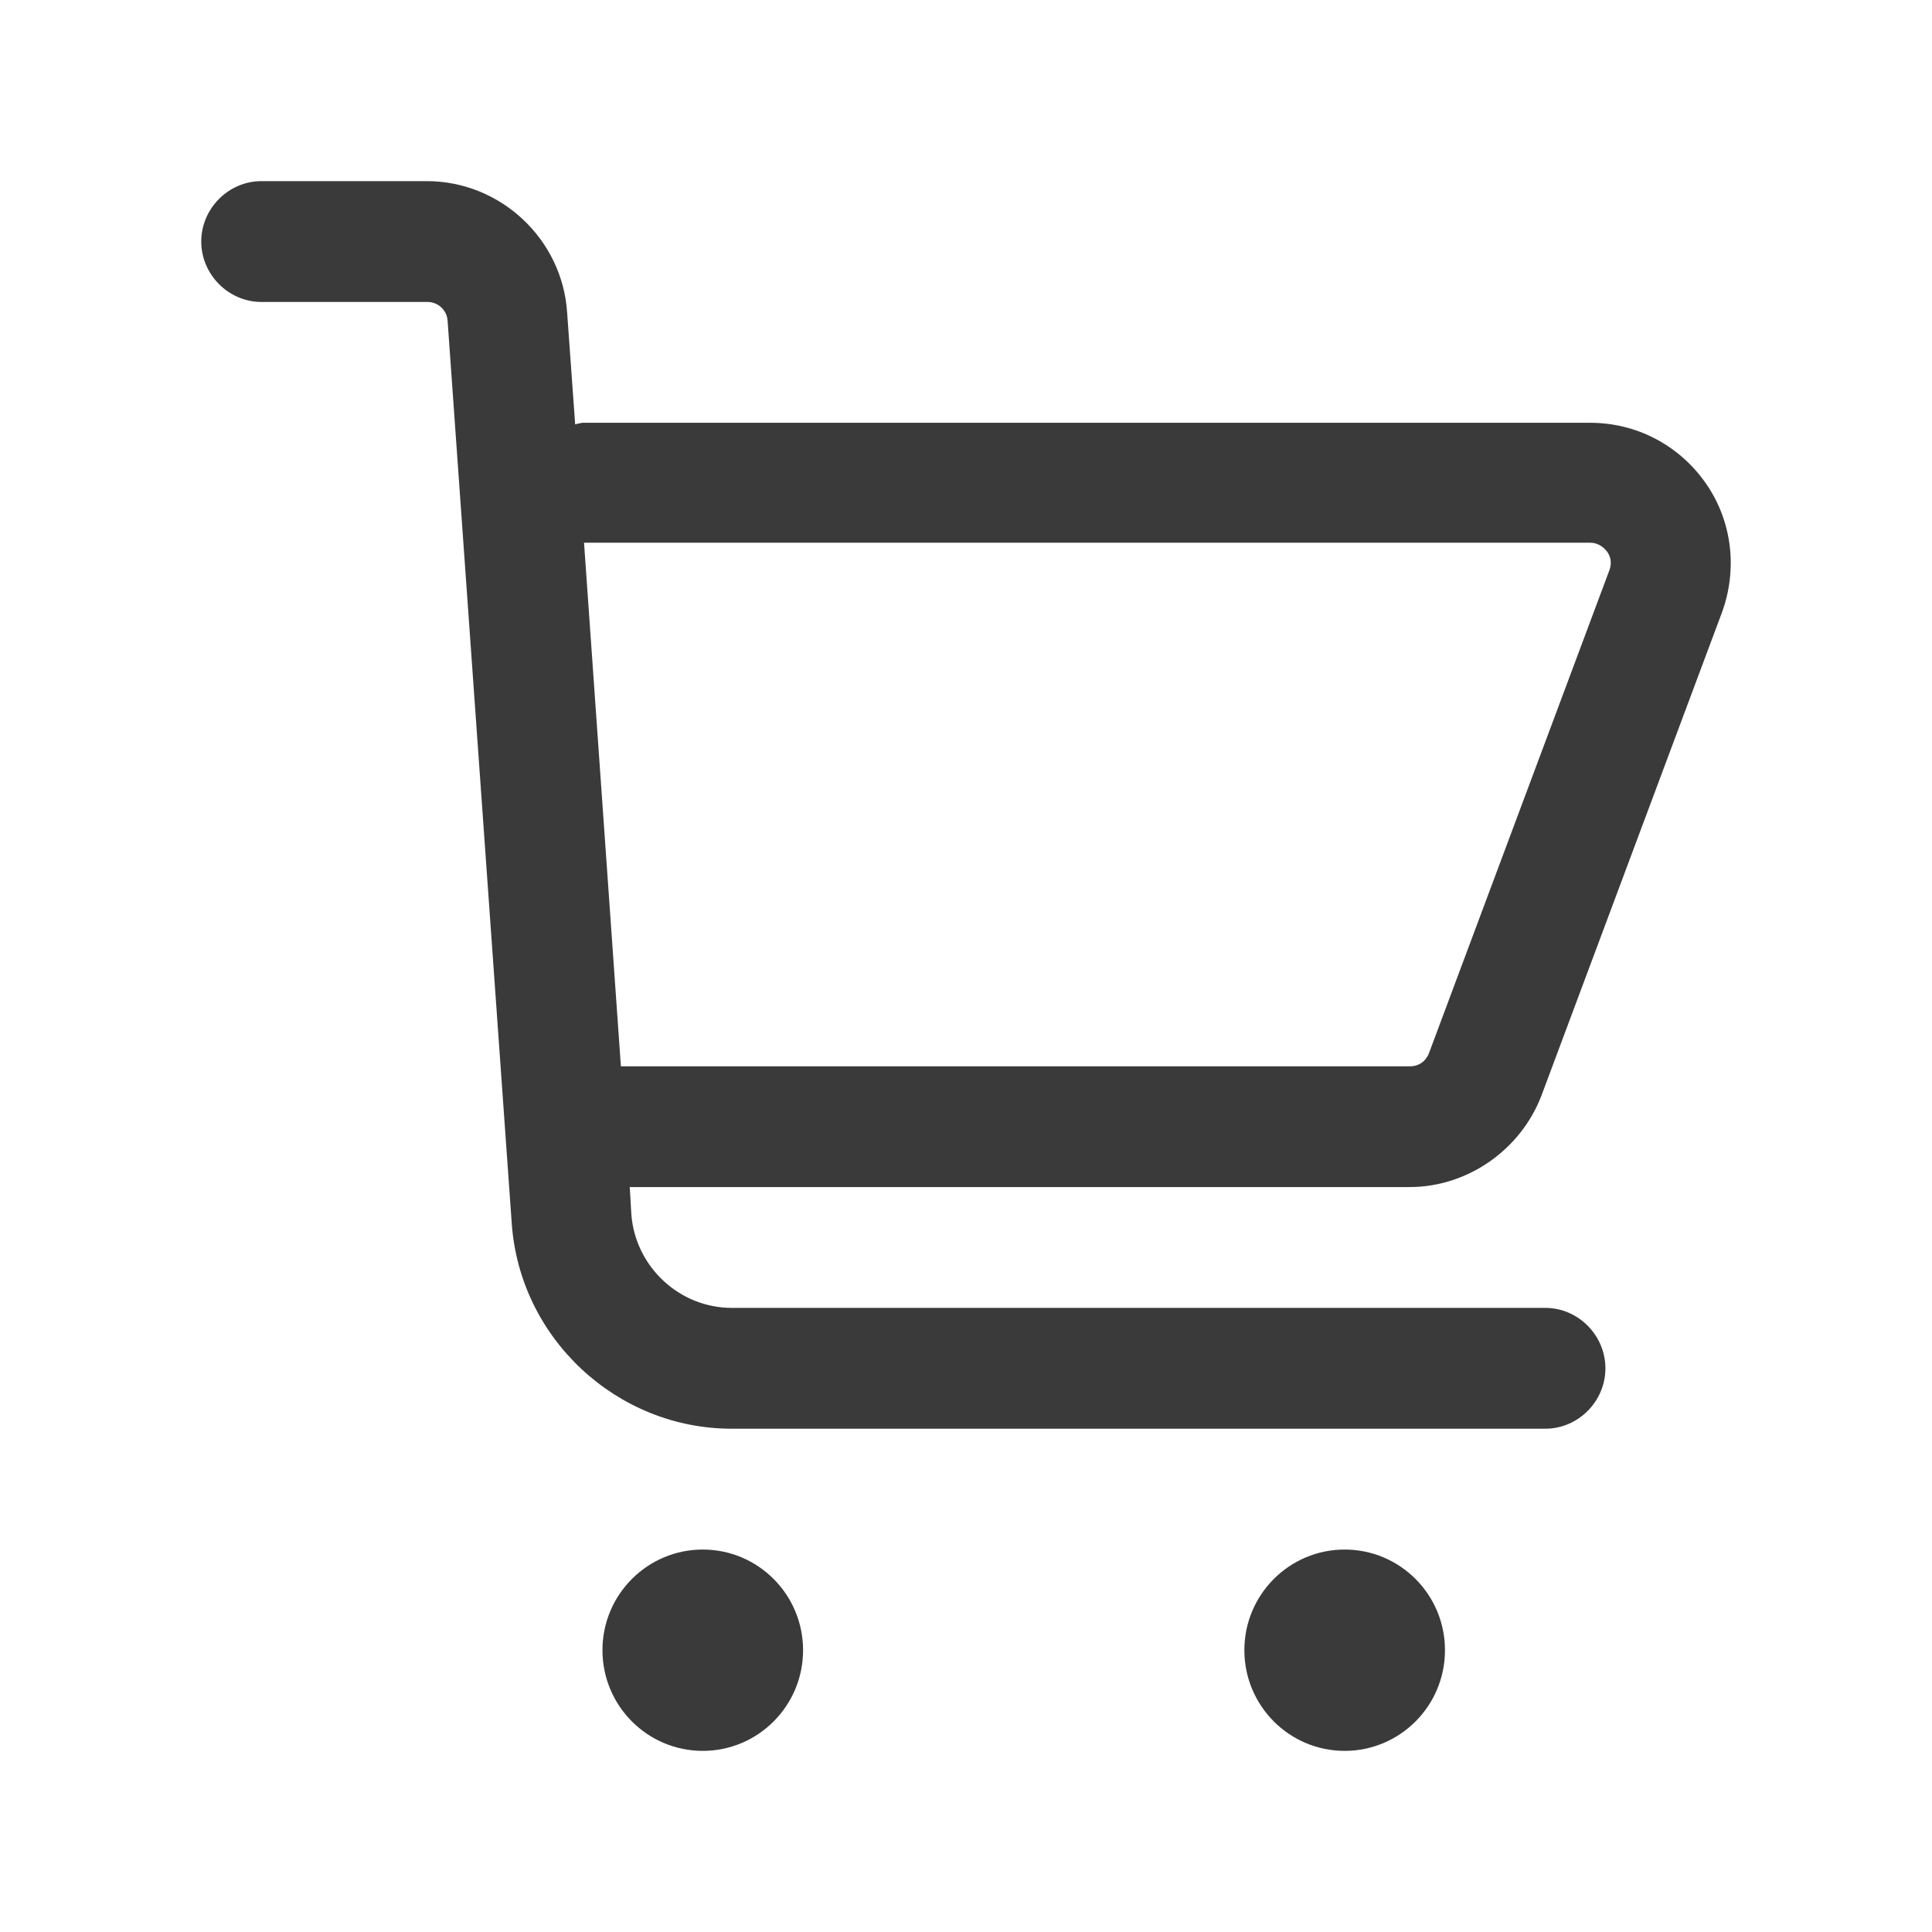 <svg width="24" height="24" viewBox="0 0 24 24" fill="none" xmlns="http://www.w3.org/2000/svg">
<path d="M19.146 13.616L21.389 7.613C21.588 7.072 21.518 6.472 21.189 6.002C20.86 5.532 20.332 5.252 19.754 5.252H7.235C7.235 5.252 7.175 5.262 7.145 5.272L7.045 3.881C6.985 2.97 6.218 2.25 5.301 2.25H3.248C2.839 2.25 2.5 2.59 2.5 3C2.5 3.411 2.839 3.751 3.248 3.751H5.311C5.44 3.751 5.55 3.851 5.56 3.981L6.357 15.197C6.457 16.627 7.663 17.748 9.089 17.748H19.196C19.605 17.748 19.943 17.408 19.943 16.998C19.943 16.587 19.605 16.247 19.196 16.247H9.089C8.441 16.247 7.893 15.737 7.843 15.087L7.823 14.746H17.511C18.229 14.746 18.887 14.286 19.146 13.616ZM7.255 6.742H19.754C19.864 6.742 19.933 6.812 19.963 6.852C19.993 6.892 20.033 6.972 19.993 7.082L17.75 13.086C17.711 13.186 17.621 13.246 17.521 13.246H7.713L7.255 6.742Z" fill="#3A3A3A"/>
<path d="M8.73 21.75C9.418 21.75 9.976 21.19 9.976 20.499C9.976 19.809 9.418 19.249 8.73 19.249C8.042 19.249 7.484 19.809 7.484 20.499C7.484 21.19 8.042 21.75 8.73 21.75Z" fill="#3A3A3A"/>
<path d="M16.704 21.75C17.392 21.75 17.95 21.19 17.95 20.499C17.95 19.809 17.392 19.249 16.704 19.249C16.016 19.249 15.458 19.809 15.458 20.499C15.458 21.19 16.016 21.75 16.704 21.75Z" fill="#3A3A3A"/>
</svg>
